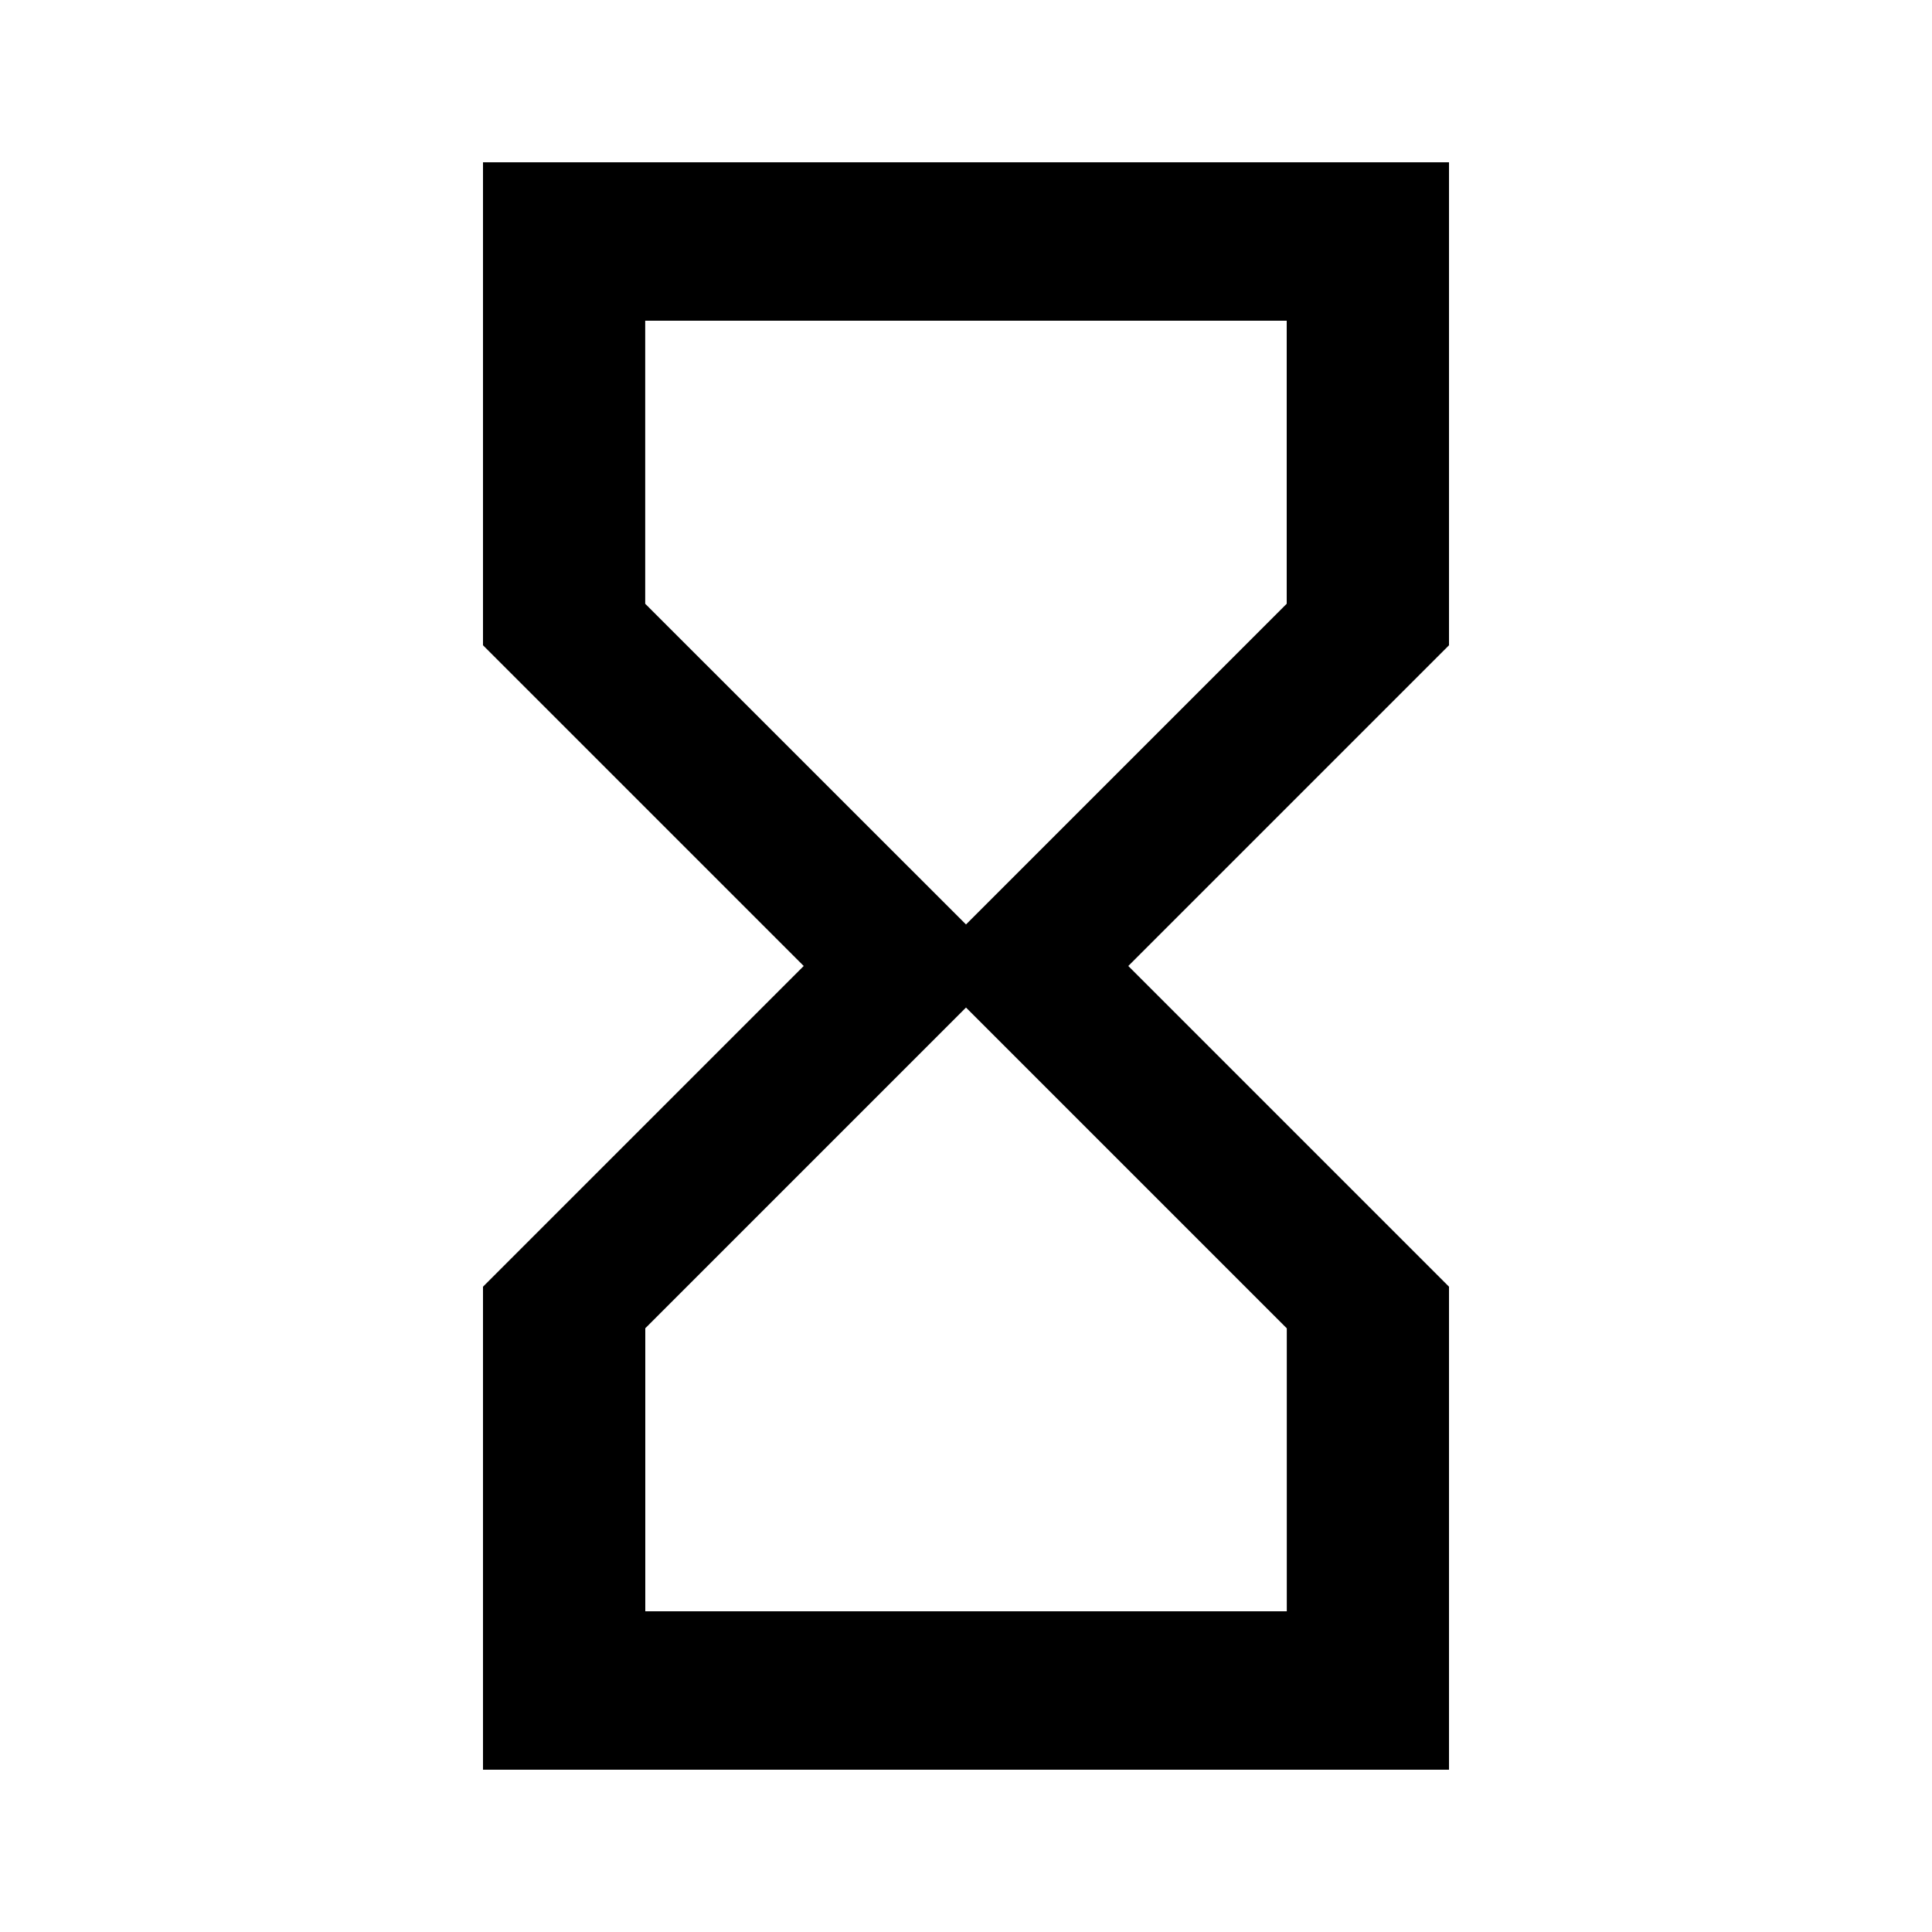 <!-- Generated by IcoMoon.io -->
<svg version="1.1" xmlns="http://www.w3.org/2000/svg" width="24" height="24" viewBox="0 0 24 24">
<title>hourglass</title>
<path d="M12 11.484l3.984-3.984v-3.516h-7.969v3.516zM15.984 16.5l-3.984-3.984-3.984 3.984v3.516h7.969v-3.516zM6 2.016h12v6l-3.984 3.984 3.984 3.984v6h-12v-6l3.984-3.984-3.984-3.984v-6z"></path>
</svg>
